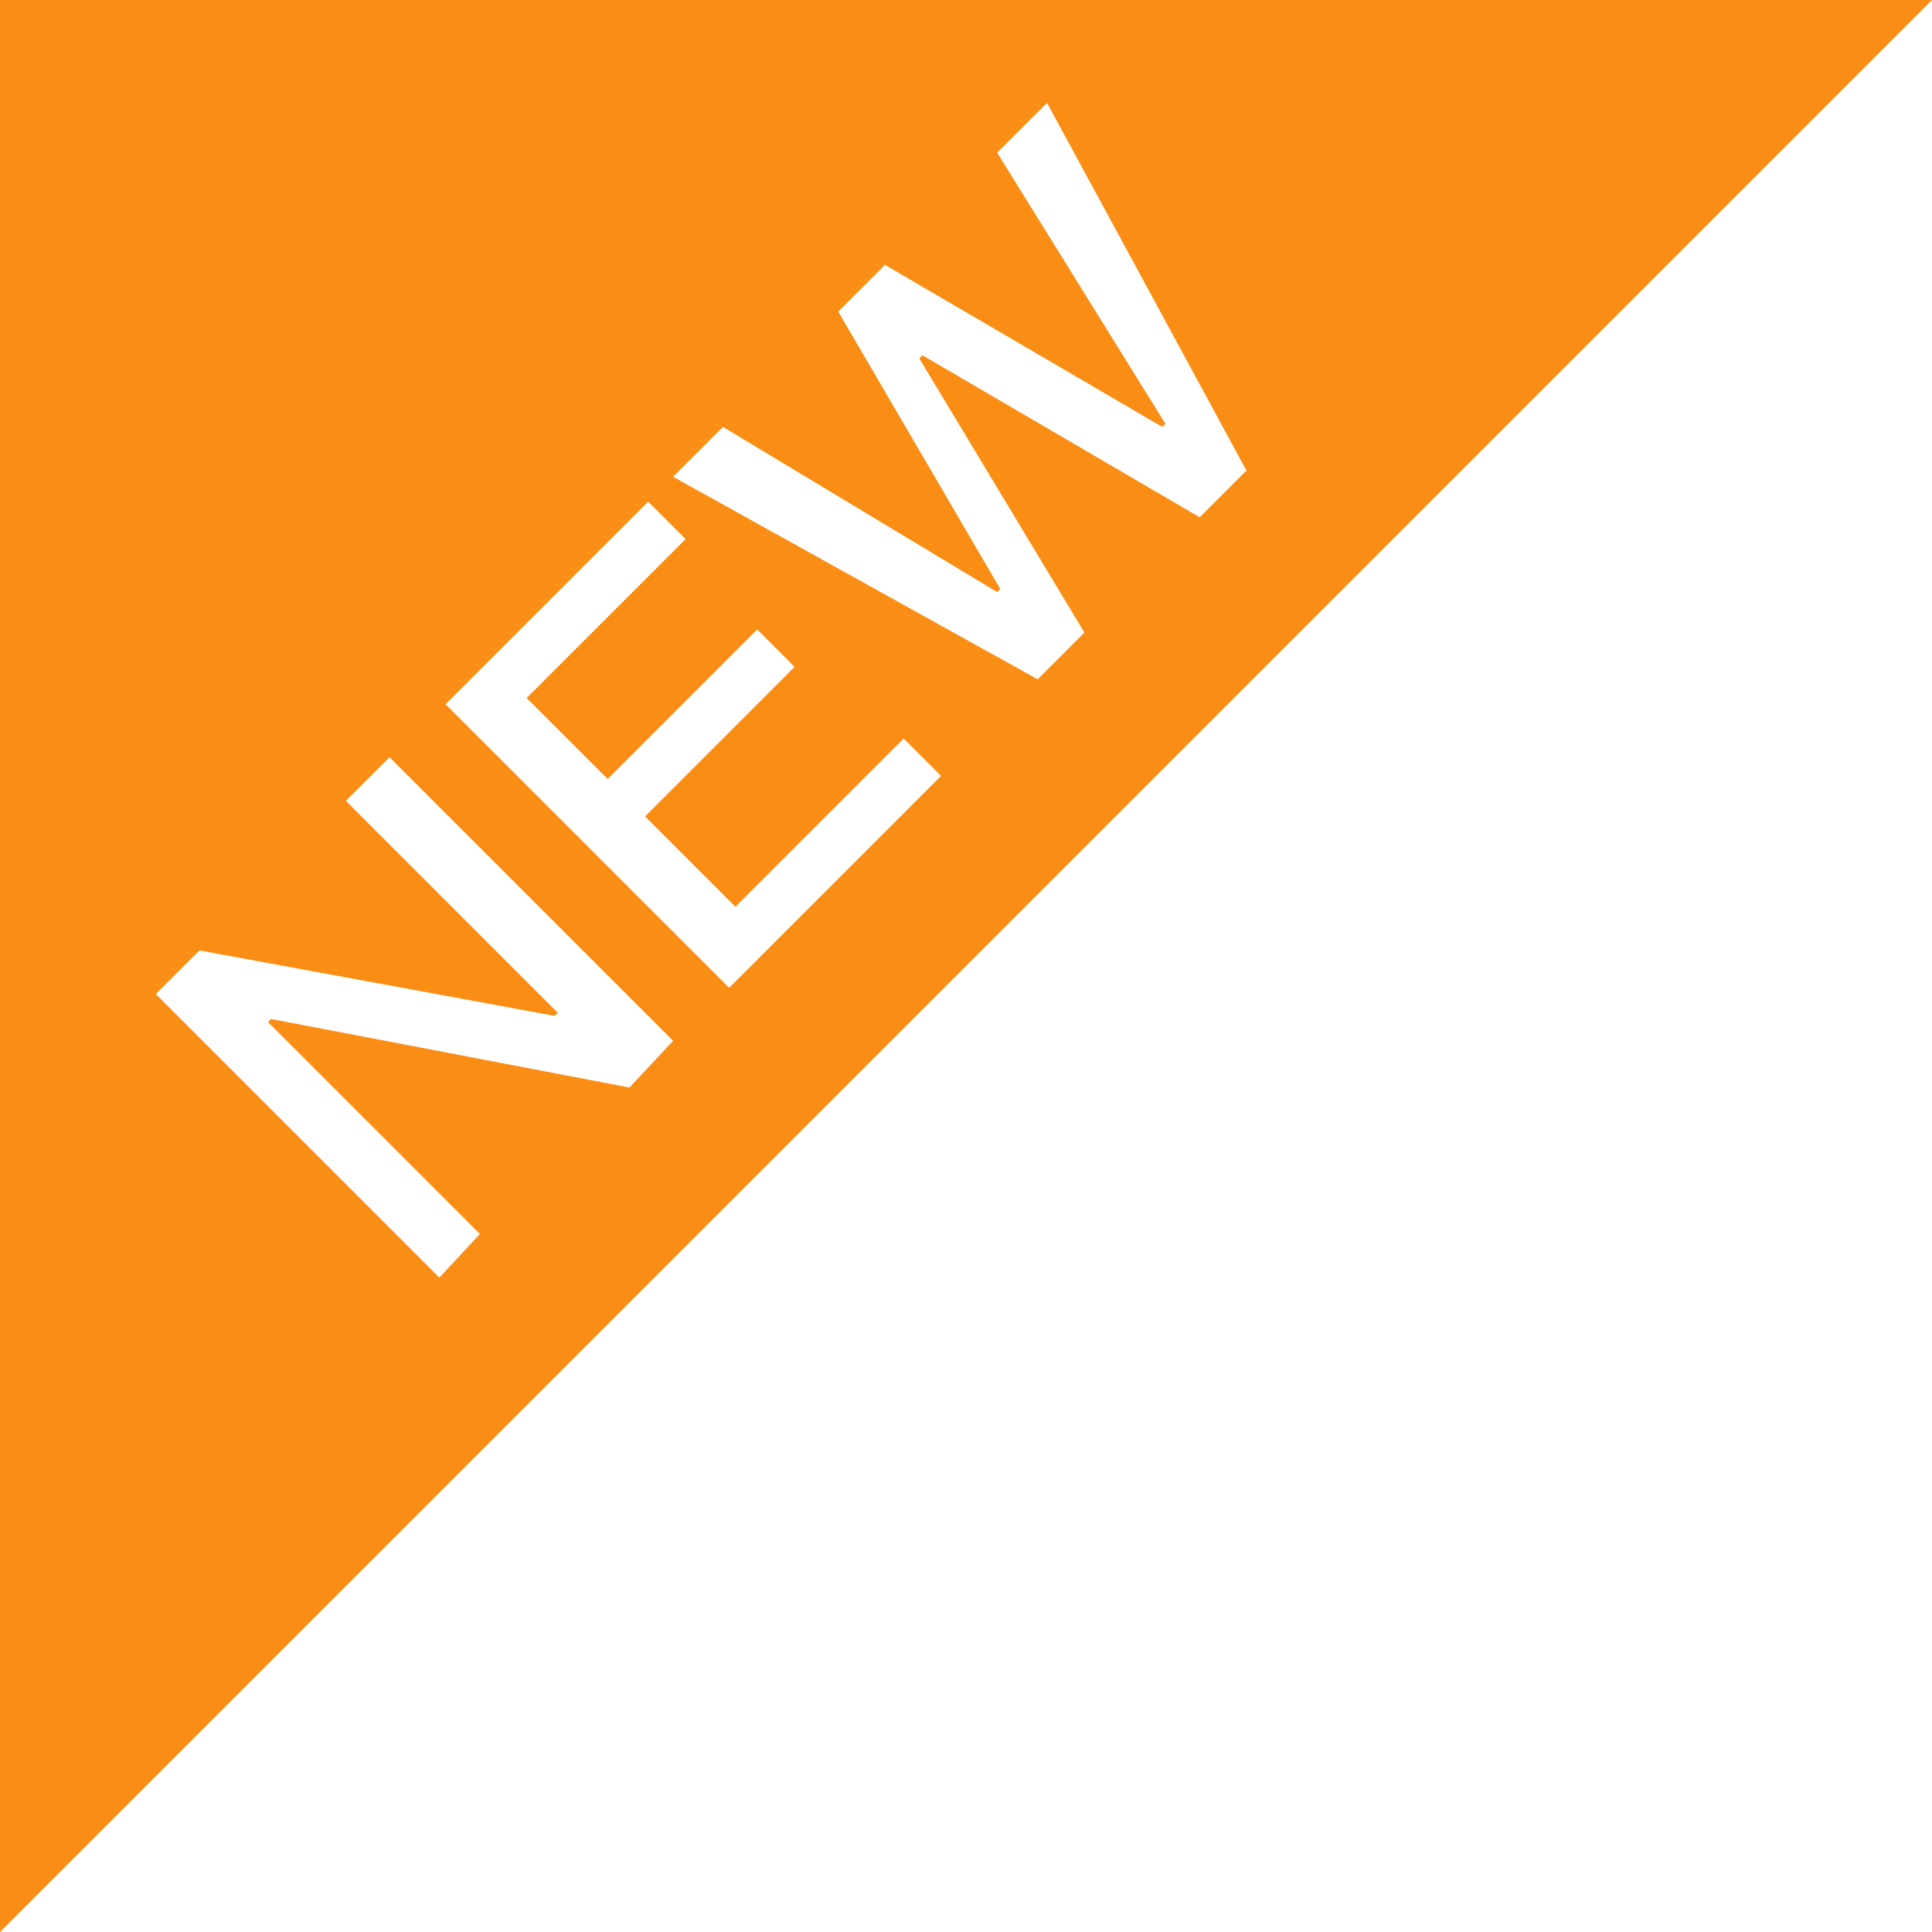 <?xml version="1.0" standalone="no"?><!DOCTYPE svg PUBLIC "-//W3C//DTD SVG 1.1//EN" "http://www.w3.org/Graphics/SVG/1.1/DTD/svg11.dtd"><svg t="1725956495372" class="icon" viewBox="0 0 1024 1024" version="1.1" xmlns="http://www.w3.org/2000/svg" p-id="9102" xmlns:xlink="http://www.w3.org/1999/xlink" width="24" height="24"><path d="M0 0v1024L1024 0H0z m333.626 576.413L143.69 540.077l-1.652 1.652 112.31 112.31-21.471 23.123L82.581 526.865l23.123-23.123 188.284 34.684 1.652-1.652-112.31-112.31 23.123-23.123 150.297 150.297-23.123 24.774z m52.852-52.852l-150.297-150.297 107.355-107.355 19.819 19.819-84.232 84.232 42.942 42.942 79.277-79.277 19.819 19.819-79.277 79.277 47.897 47.897 89.187-89.187 19.819 19.819-112.31 112.31z m188.284-188.284l-24.774 24.774-193.239-107.355 26.426-26.426L528.516 313.806l1.652-1.652-85.884-146.994 24.774-24.774 146.994 85.884 1.652-1.652L528.516 80.929l26.426-26.426L660.645 249.394l-24.774 24.774-146.994-85.884-1.652 1.652 87.535 145.342z" fill="#FA8D14" p-id="9103"></path></svg>